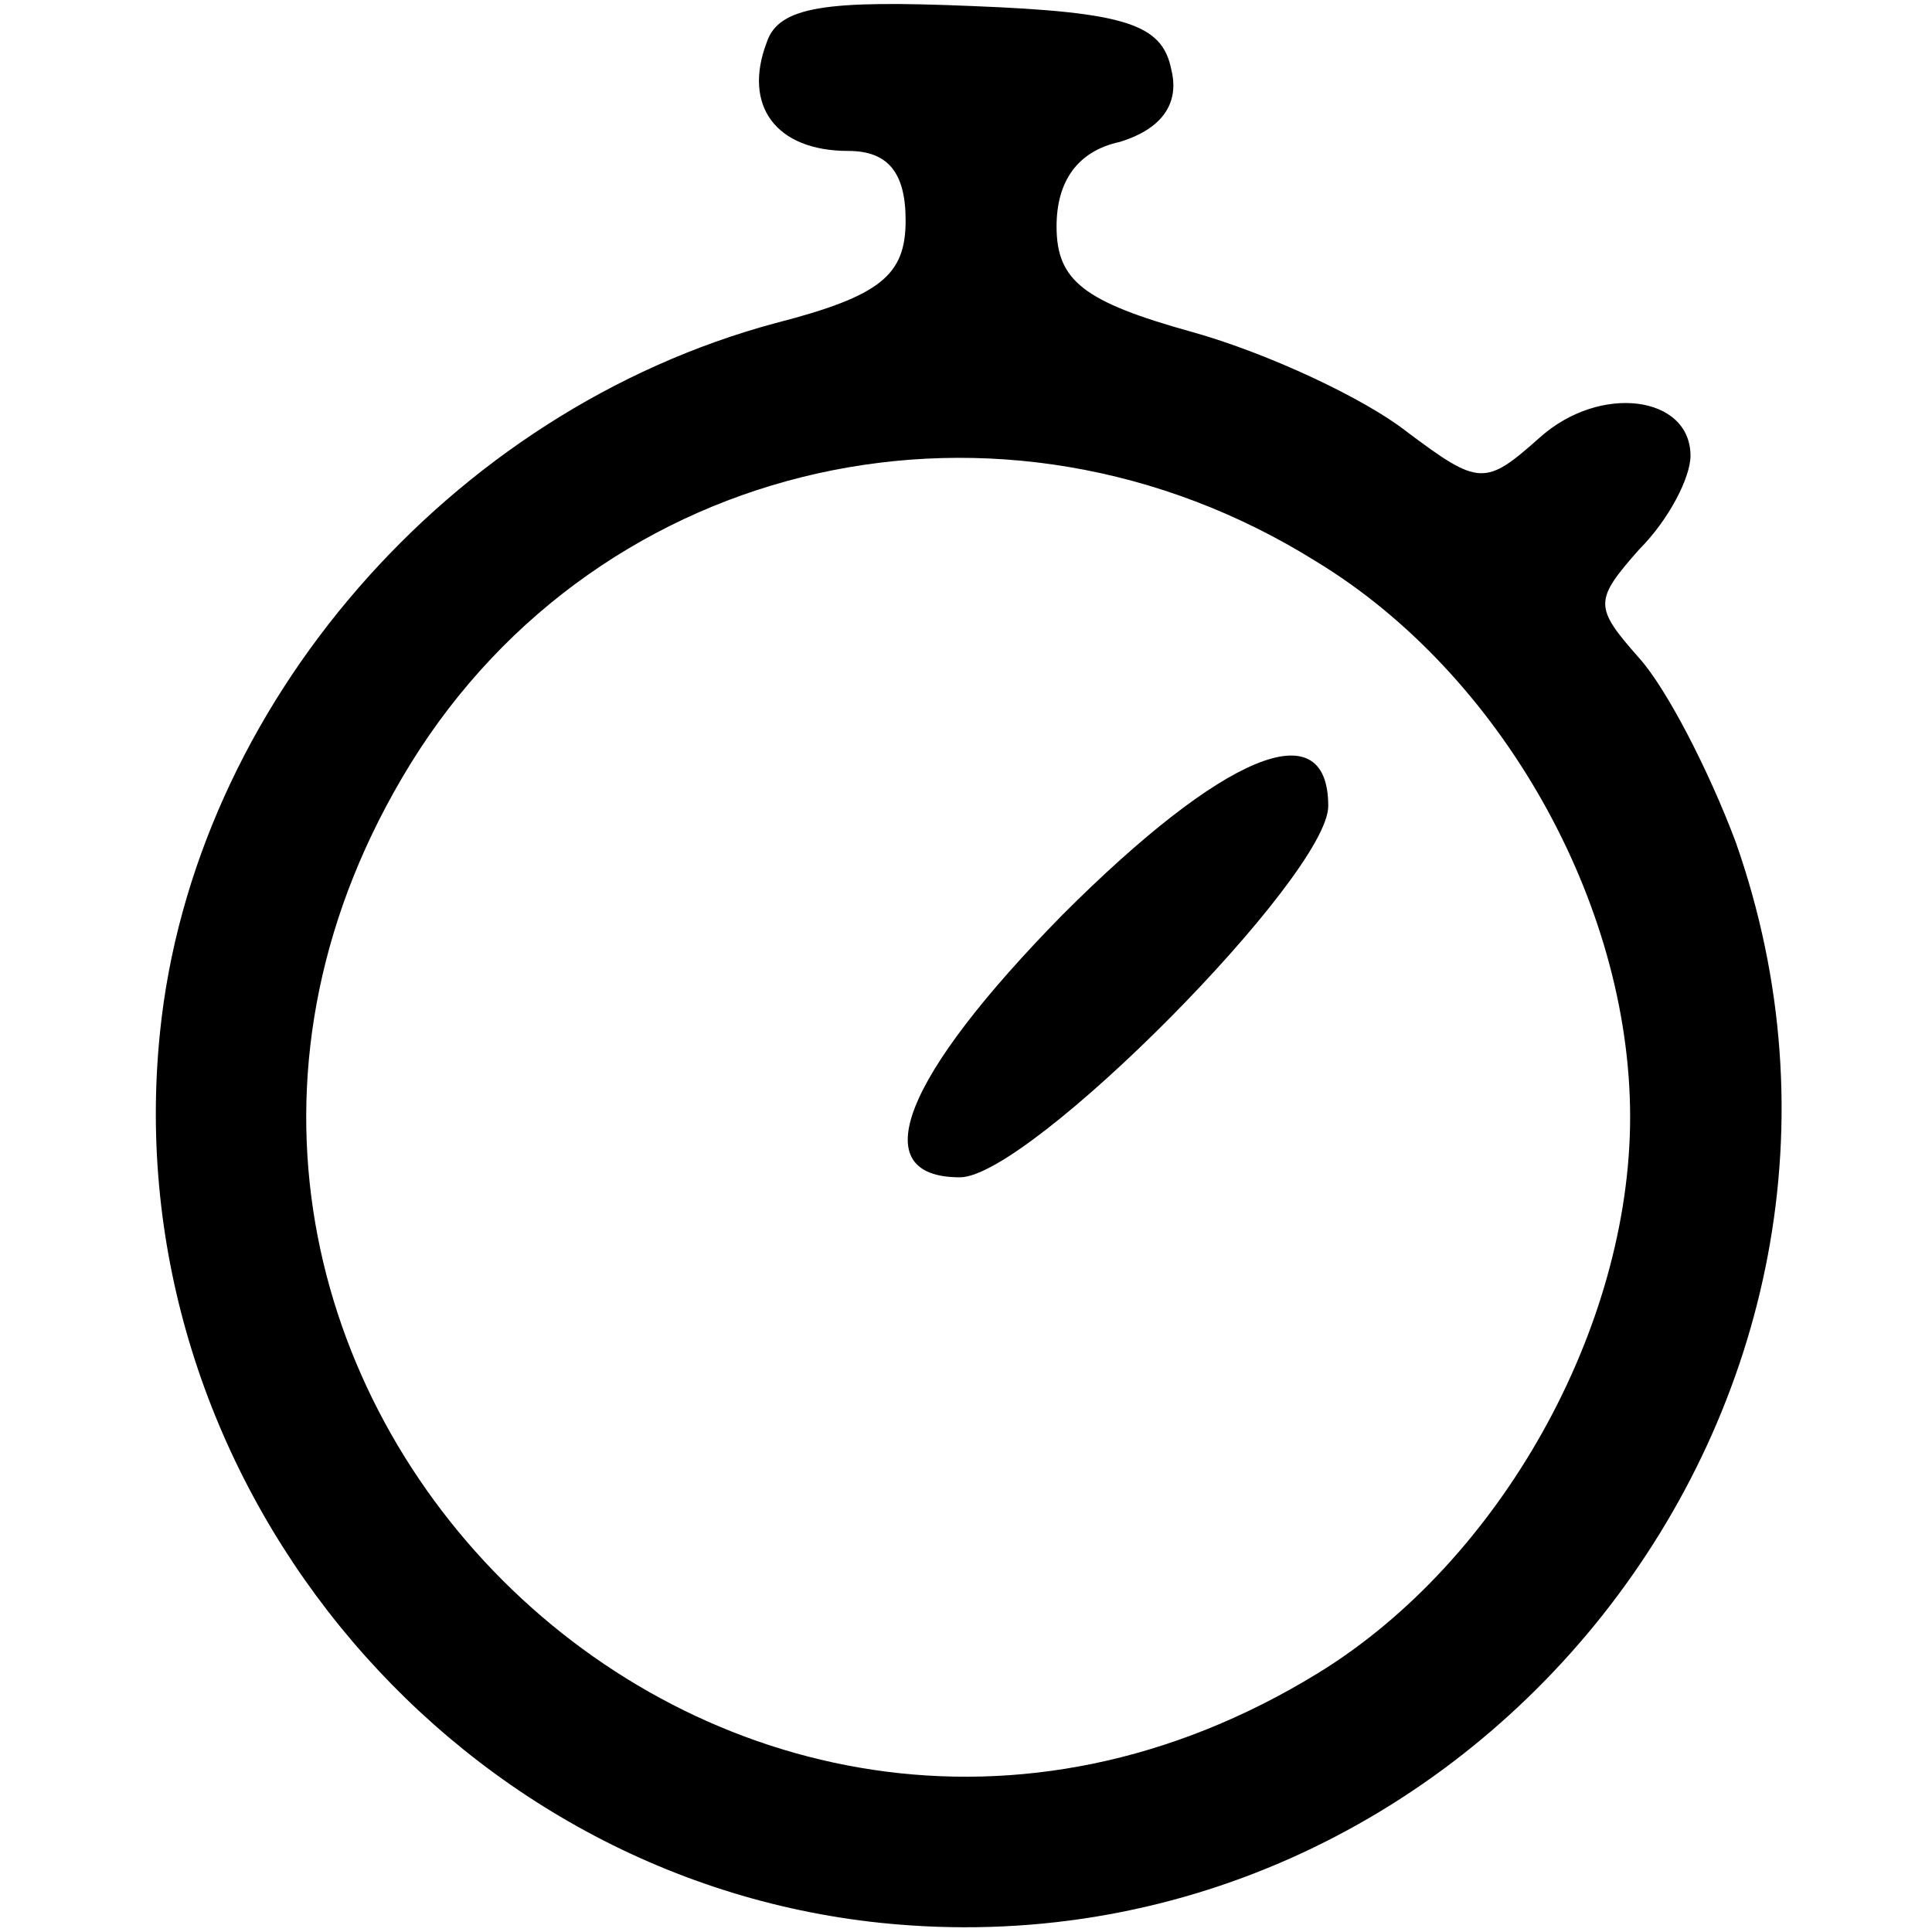 <?xml version="1.0" standalone="no"?>
<!DOCTYPE svg PUBLIC "-//W3C//DTD SVG 20010904//EN"
 "http://www.w3.org/TR/2001/REC-SVG-20010904/DTD/svg10.dtd">
<svg version="1.0" xmlns="http://www.w3.org/2000/svg"
 width="64pt" height="64pt" viewBox="0 0 64 64"
 preserveAspectRatio="xMidYMid meet">

<g transform="translate(0,64) scale(0.1,-0.1)"
fill="#000000" stroke="none">
<path d="M254 626 c-8 -21 3 -36 27 -36 13 0 19 -7 19 -23 0 -18 -8 -25 -43
-34 -108 -29 -193 -127 -204 -235 -15 -146 94 -280 239 -295 195 -20 348 173
283 358 -9 24 -23 51 -32 61 -15 17 -15 19 0 36 10 10 17 24 17 31 0 20 -30
24 -50 6 -18 -16 -20 -16 -44 2 -14 11 -46 26 -71 33 -36 10 -45 17 -45 35 0
15 7 25 21 28 13 4 20 12 17 24 -3 15 -15 19 -66 21 -48 2 -64 0 -68 -12z
m182 -172 c61 -37 104 -113 104 -184 0 -70 -43 -147 -103 -184 -198 -122 -423
103 -301 301 63 102 196 132 300 67z"/>
<path d="M352 337 c-53 -54 -66 -87 -34 -87 23 0 122 100 122 123 0 32 -35 17
-88 -36z"/>
</g>
</svg>
